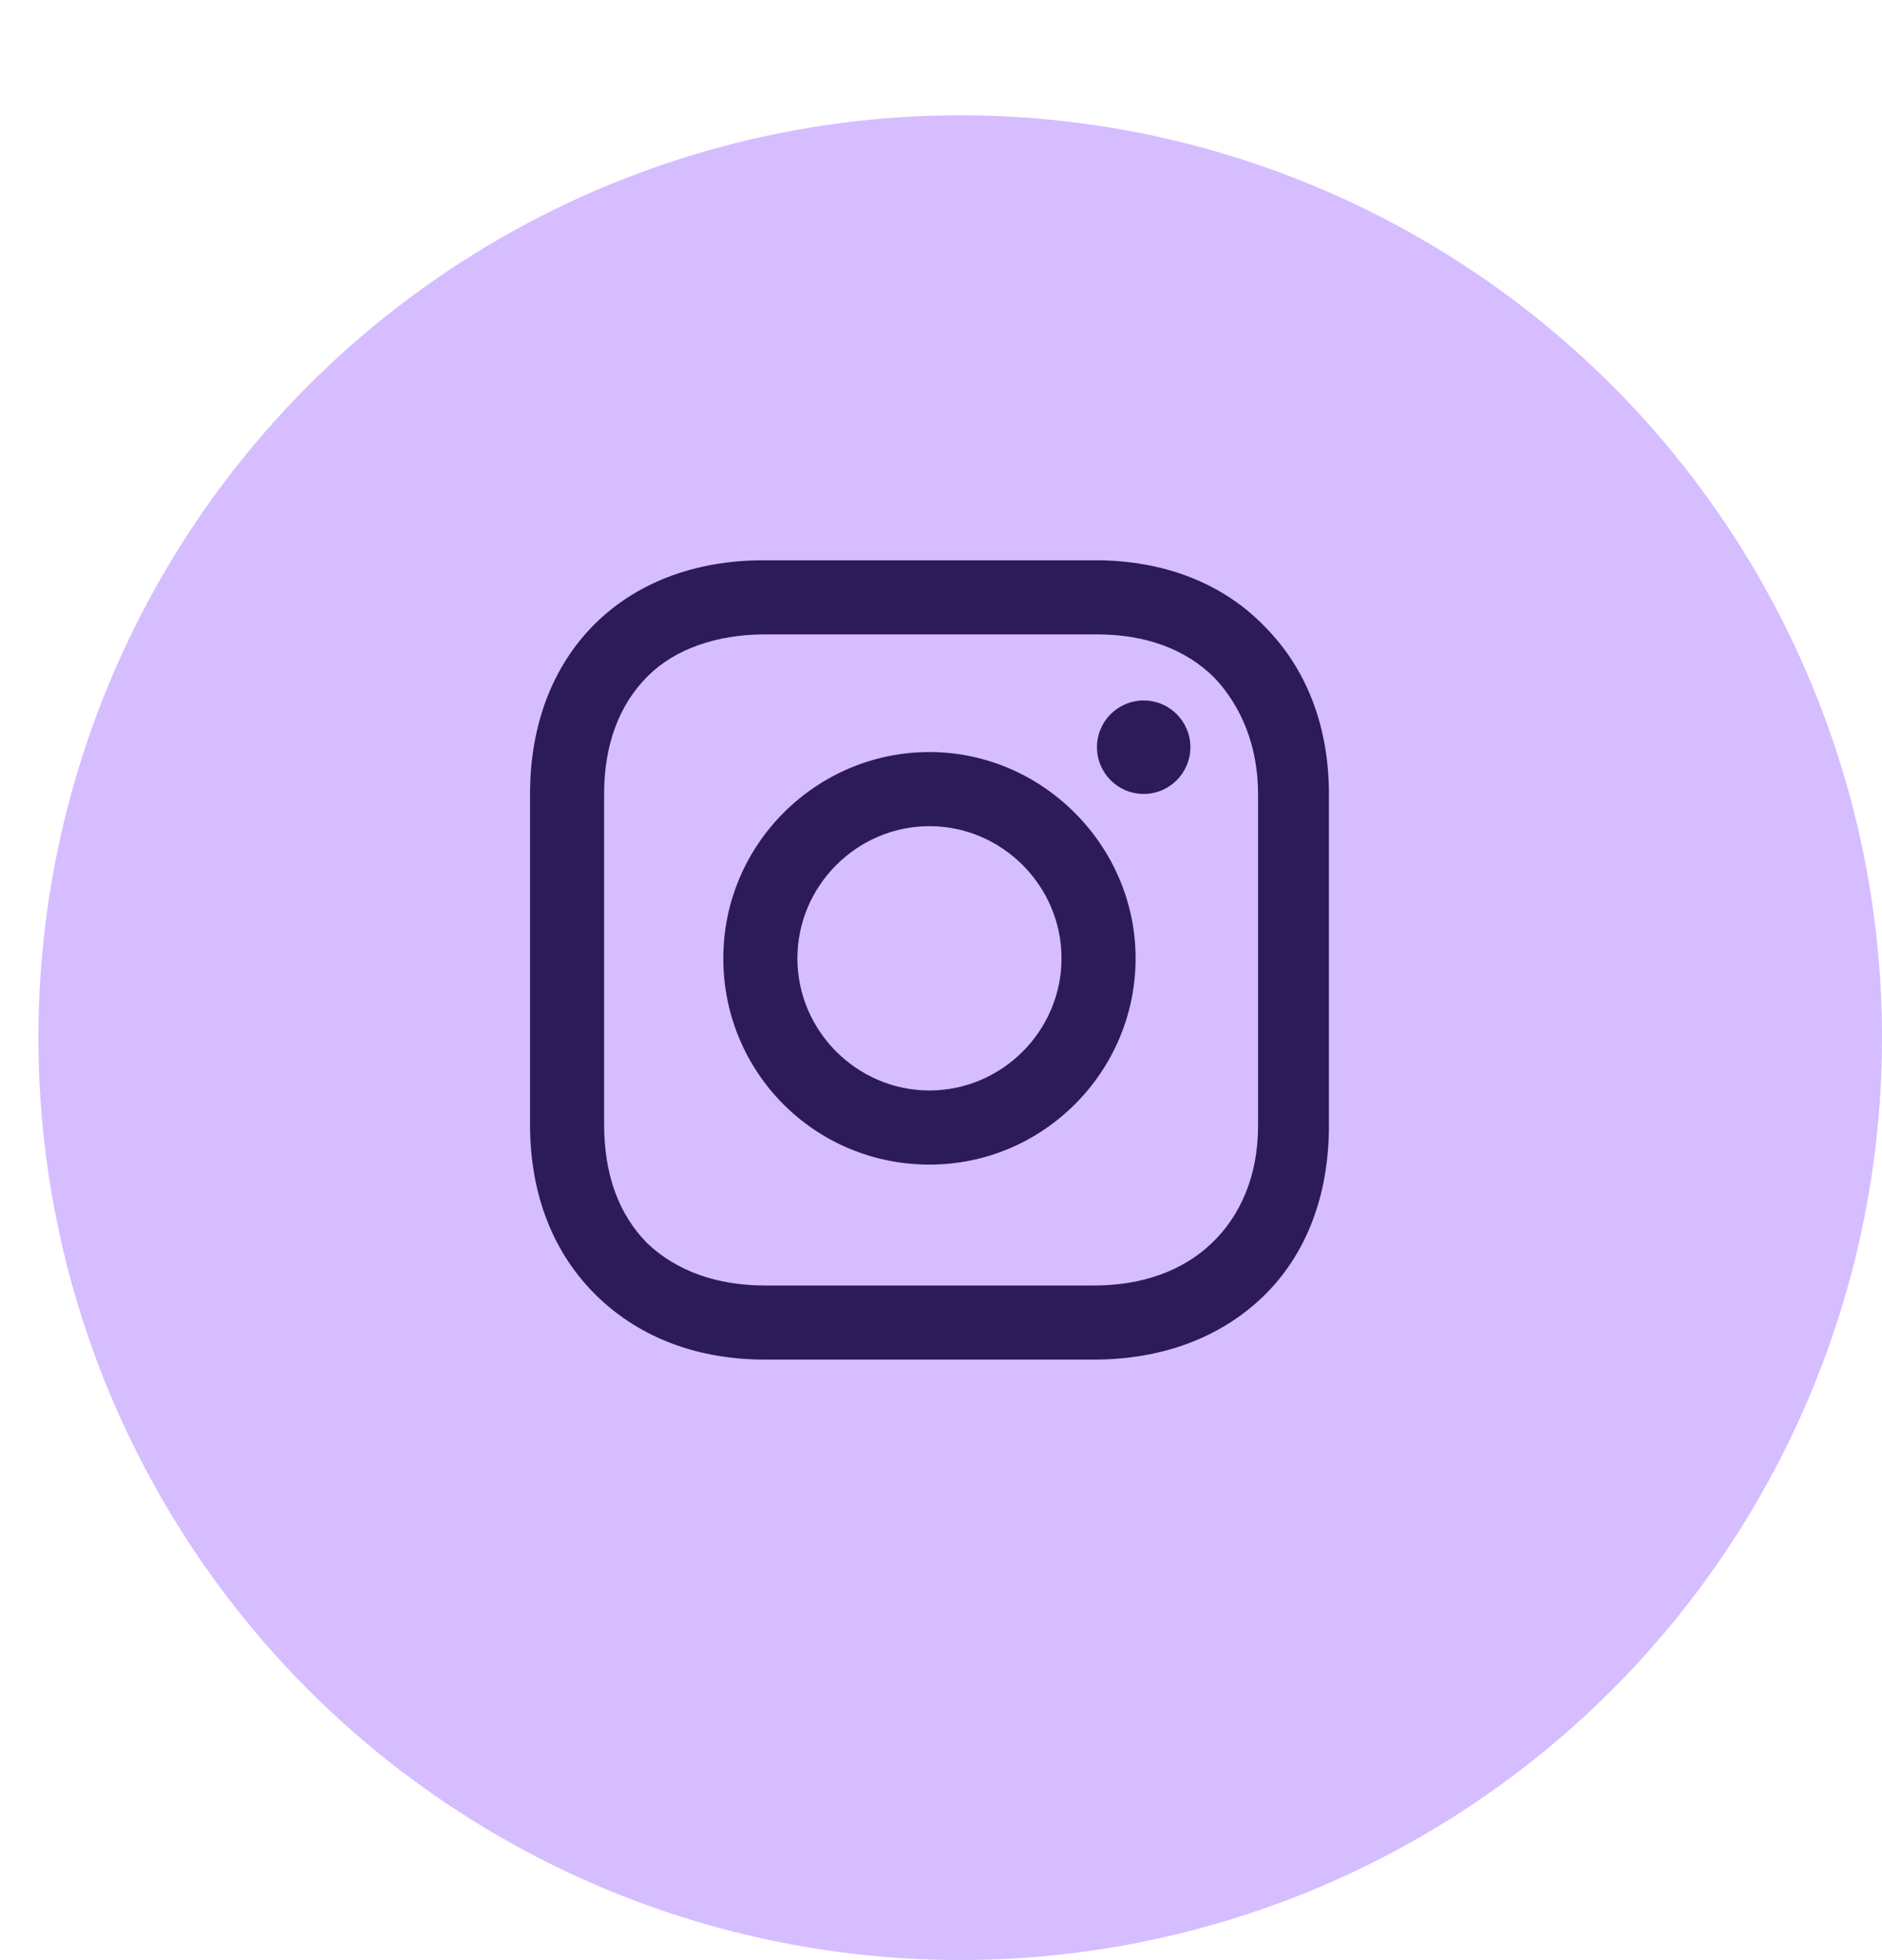 <svg width="49" height="51" viewBox="0 0 49 51" fill="none" xmlns="http://www.w3.org/2000/svg">
<g filter="url(#filter0_d)">
<circle cx="24" cy="24" r="24" fill="#D6BDFF"/>
</g>
<path d="M24.2 19.568C21.264 19.568 18.832 21.958 18.832 24.936C18.832 27.913 21.222 30.303 24.2 30.303C27.177 30.303 29.567 27.871 29.567 24.936C29.567 22 27.135 19.568 24.2 19.568ZM24.2 28.374C22.313 28.374 20.761 26.823 20.761 24.936C20.761 23.049 22.313 21.497 24.2 21.497C26.087 21.497 27.638 23.049 27.638 24.936C27.638 26.823 26.087 28.374 24.2 28.374Z" fill="#2D1B58"/>
<path d="M29.777 20.658C30.449 20.658 30.993 20.114 30.993 19.442C30.993 18.771 30.449 18.226 29.777 18.226C29.105 18.226 28.561 18.771 28.561 19.442C28.561 20.114 29.105 20.658 29.777 20.658Z" fill="#2D1B58"/>
<path d="M32.922 16.297C31.832 15.165 30.28 14.578 28.519 14.578H19.88C16.232 14.578 13.8 17.01 13.8 20.658V29.255C13.8 31.058 14.387 32.61 15.561 33.742C16.693 34.832 18.203 35.377 19.922 35.377H28.477C30.28 35.377 31.79 34.79 32.88 33.742C34.013 32.652 34.6 31.1 34.6 29.297V20.658C34.6 18.897 34.013 17.387 32.922 16.297ZM32.755 29.297C32.755 30.597 32.293 31.645 31.538 32.358C30.784 33.071 29.735 33.449 28.477 33.449H19.922C18.664 33.449 17.616 33.071 16.861 32.358C16.106 31.603 15.729 30.555 15.729 29.255V20.658C15.729 19.4 16.106 18.352 16.861 17.597C17.574 16.884 18.664 16.507 19.922 16.507H28.561C29.819 16.507 30.867 16.884 31.622 17.639C32.335 18.394 32.755 19.442 32.755 20.658V29.297Z" fill="#2D1B58"/>
<defs>
<filter id="filter0_d" x="0" y="0" width="49" height="51" filterUnits="userSpaceOnUse" color-interpolation-filters="sRGB">
<feFlood flood-opacity="0" result="BackgroundImageFix"/>
<feColorMatrix in="SourceAlpha" type="matrix" values="0 0 0 0 0 0 0 0 0 0 0 0 0 0 0 0 0 0 127 0"/>
<feOffset dx="1" dy="3"/>
<feColorMatrix type="matrix" values="0 0 0 0 0 0 0 0 0 0 0 0 0 0 0 0 0 0 0.25 0"/>
<feBlend mode="normal" in2="BackgroundImageFix" result="effect1_dropShadow"/>
<feBlend mode="normal" in="SourceGraphic" in2="effect1_dropShadow" result="shape"/>
</filter>
</defs>
</svg>
